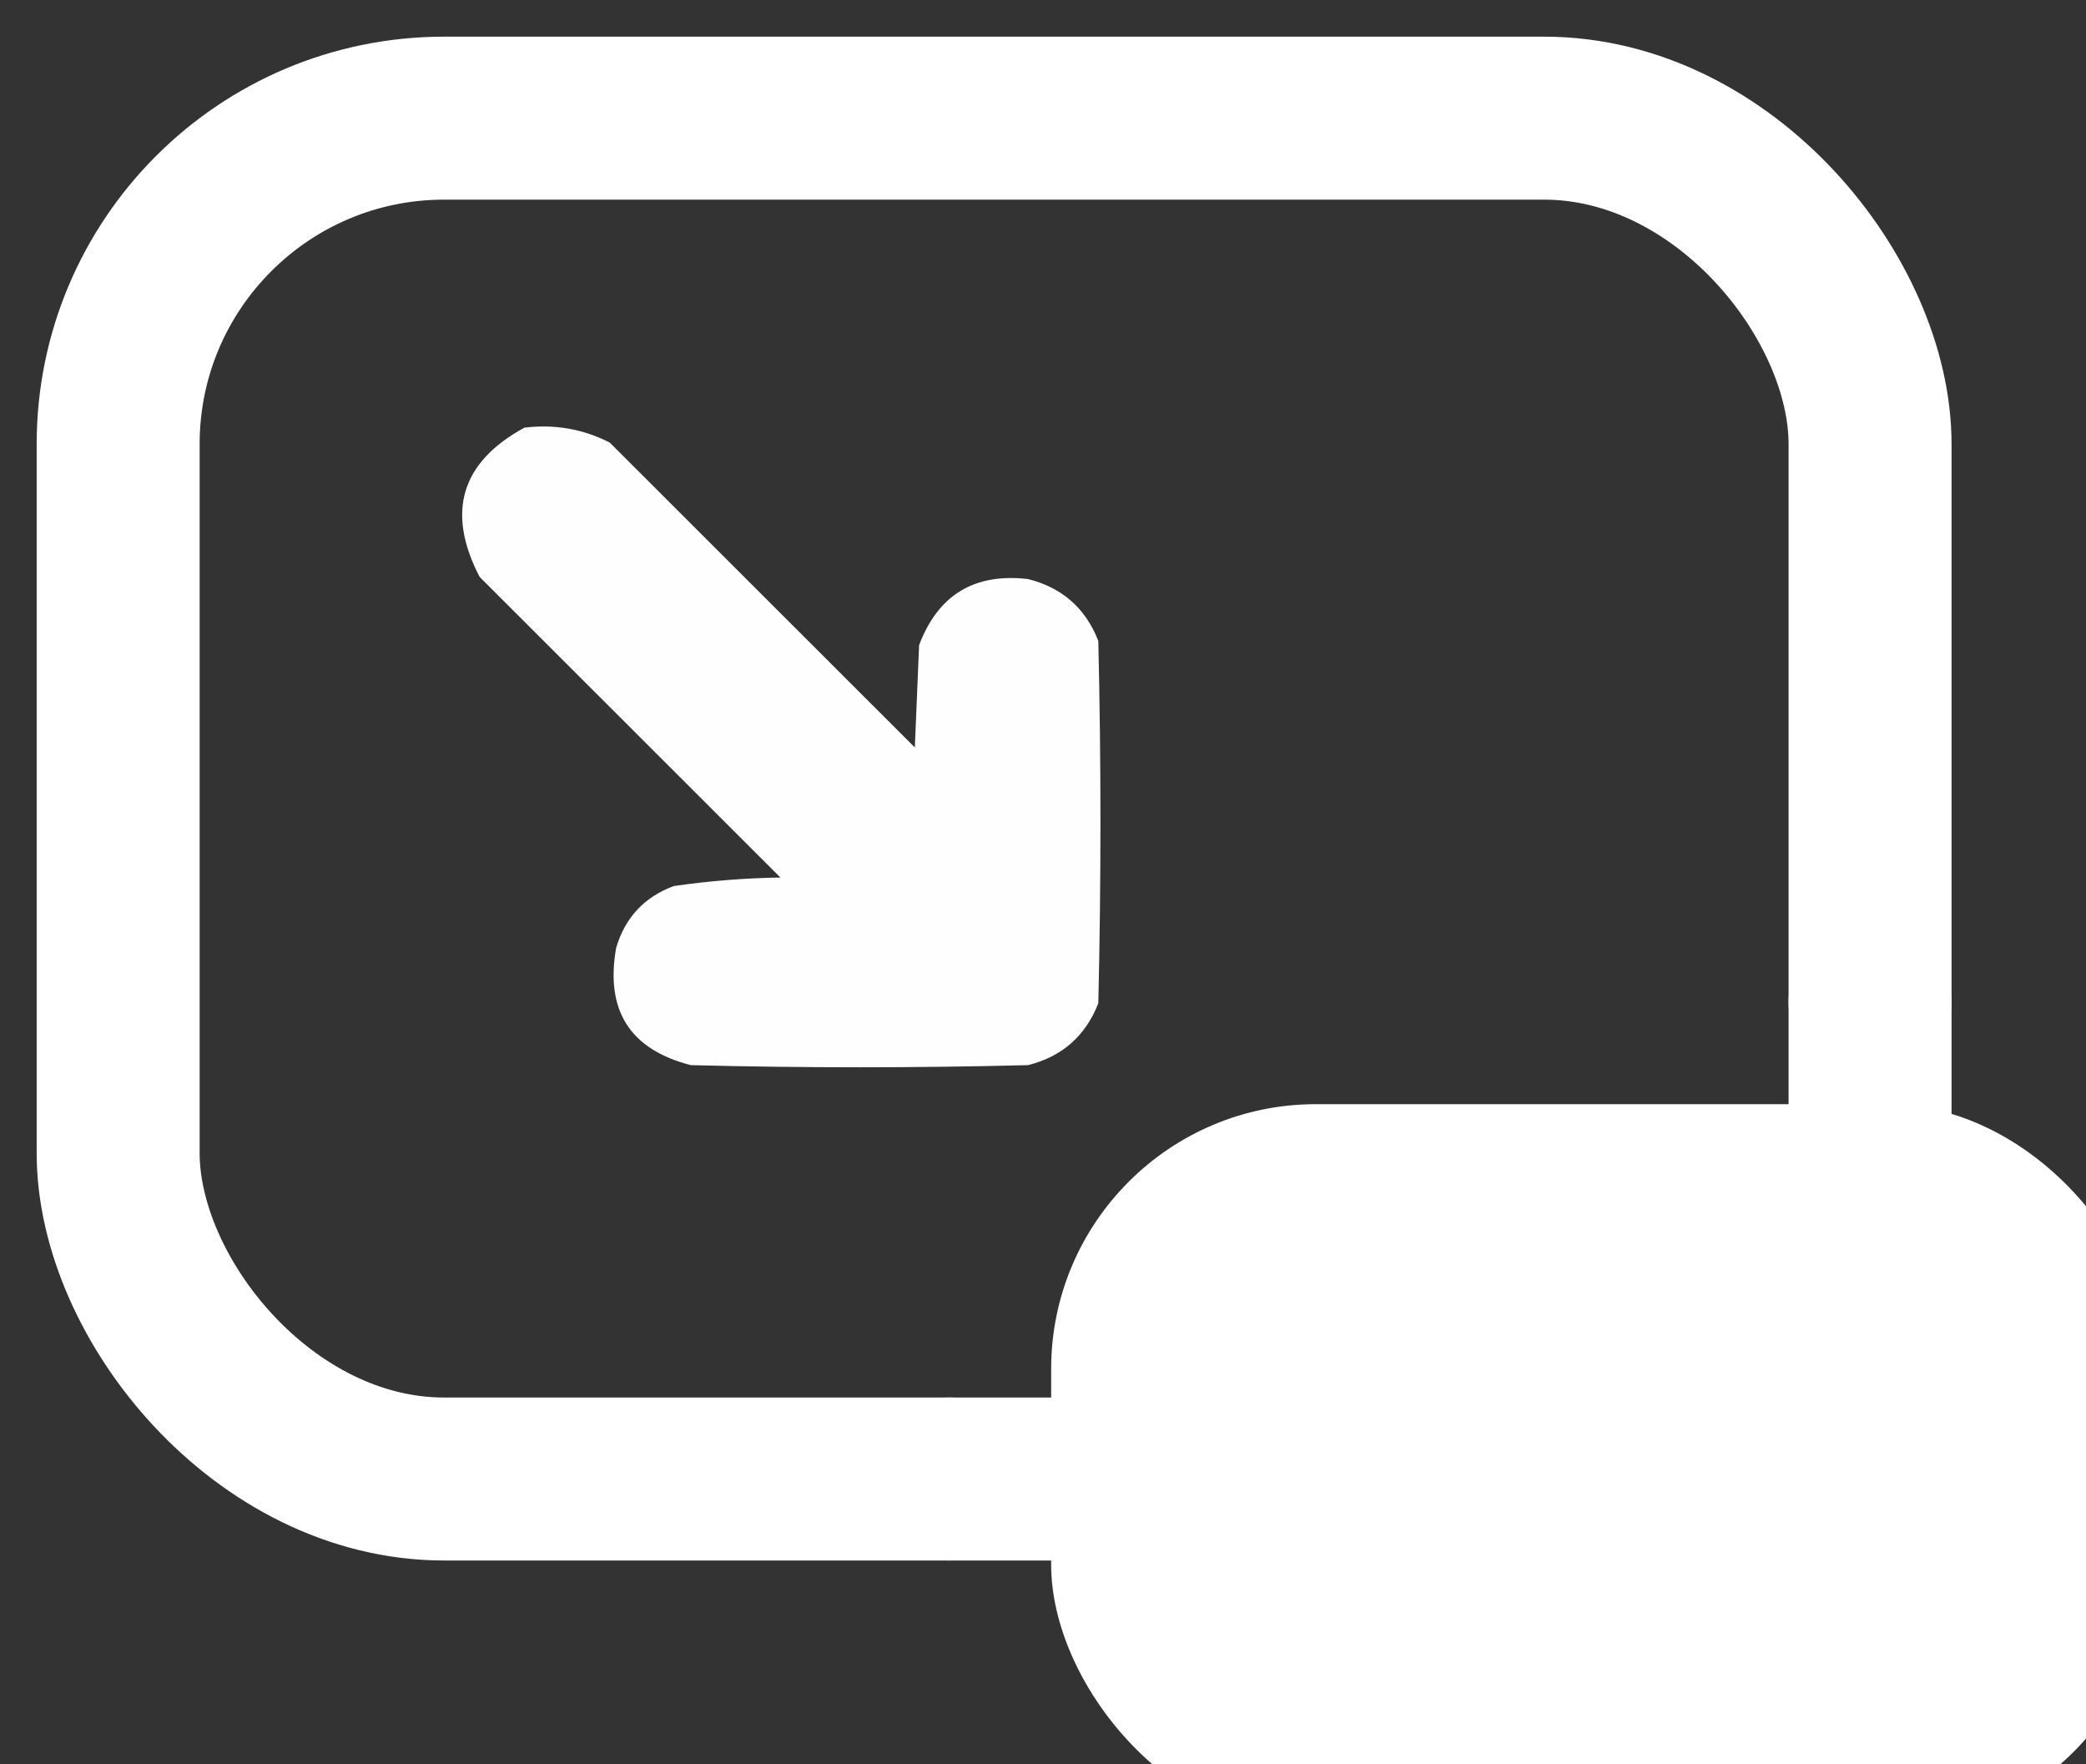 <svg width="512" height="433" viewBox="0 0 512 433" fill="none" xmlns="http://www.w3.org/2000/svg">
<rect x="0" y="0" width="512" height="433" fill="#333333" stroke="none"/>
<g clip-path="url(#clip0_743_32)">
<rect x="29" y="29" width="430" height="334" rx="80" stroke="white" stroke-width="40"/>
<path opacity="0.995" fill-rule="evenodd" clip-rule="evenodd" d="M128.713 104.959C136.13 104.062 143.112 105.282 149.659 108.622C174.62 133.565 199.581 158.51 224.542 183.453C224.891 175.08 225.24 166.707 225.589 158.335C230.249 146.011 239.151 140.603 252.296 142.113C260.668 144.2 266.428 149.258 269.576 157.288C270.275 186.941 270.275 216.595 269.576 246.248C266.41 254.298 260.65 259.357 252.296 261.424C224.717 262.122 197.137 262.122 169.558 261.424C154.627 257.595 148.519 248.002 151.23 232.642C153.428 225.214 158.141 220.155 165.369 217.467C174.032 216.207 182.76 215.509 191.552 215.374C166.94 190.779 142.328 166.184 117.716 141.589C109.468 125.68 113.134 113.47 128.713 104.959Z" fill="white"/>
<rect x="258" y="271" width="270" height="178" rx="65" fill="white"  stroke-width="50"/>
<circle cx="233" cy="363" r="20" fill="white"/>
<circle cx="459" cy="246" r="20" fill="white"/>
</g>
<defs>
<clipPath id="clip0_743_32">
<rect width="512" height="433" fill="white"/>
</clipPath>
</defs>
</svg>
